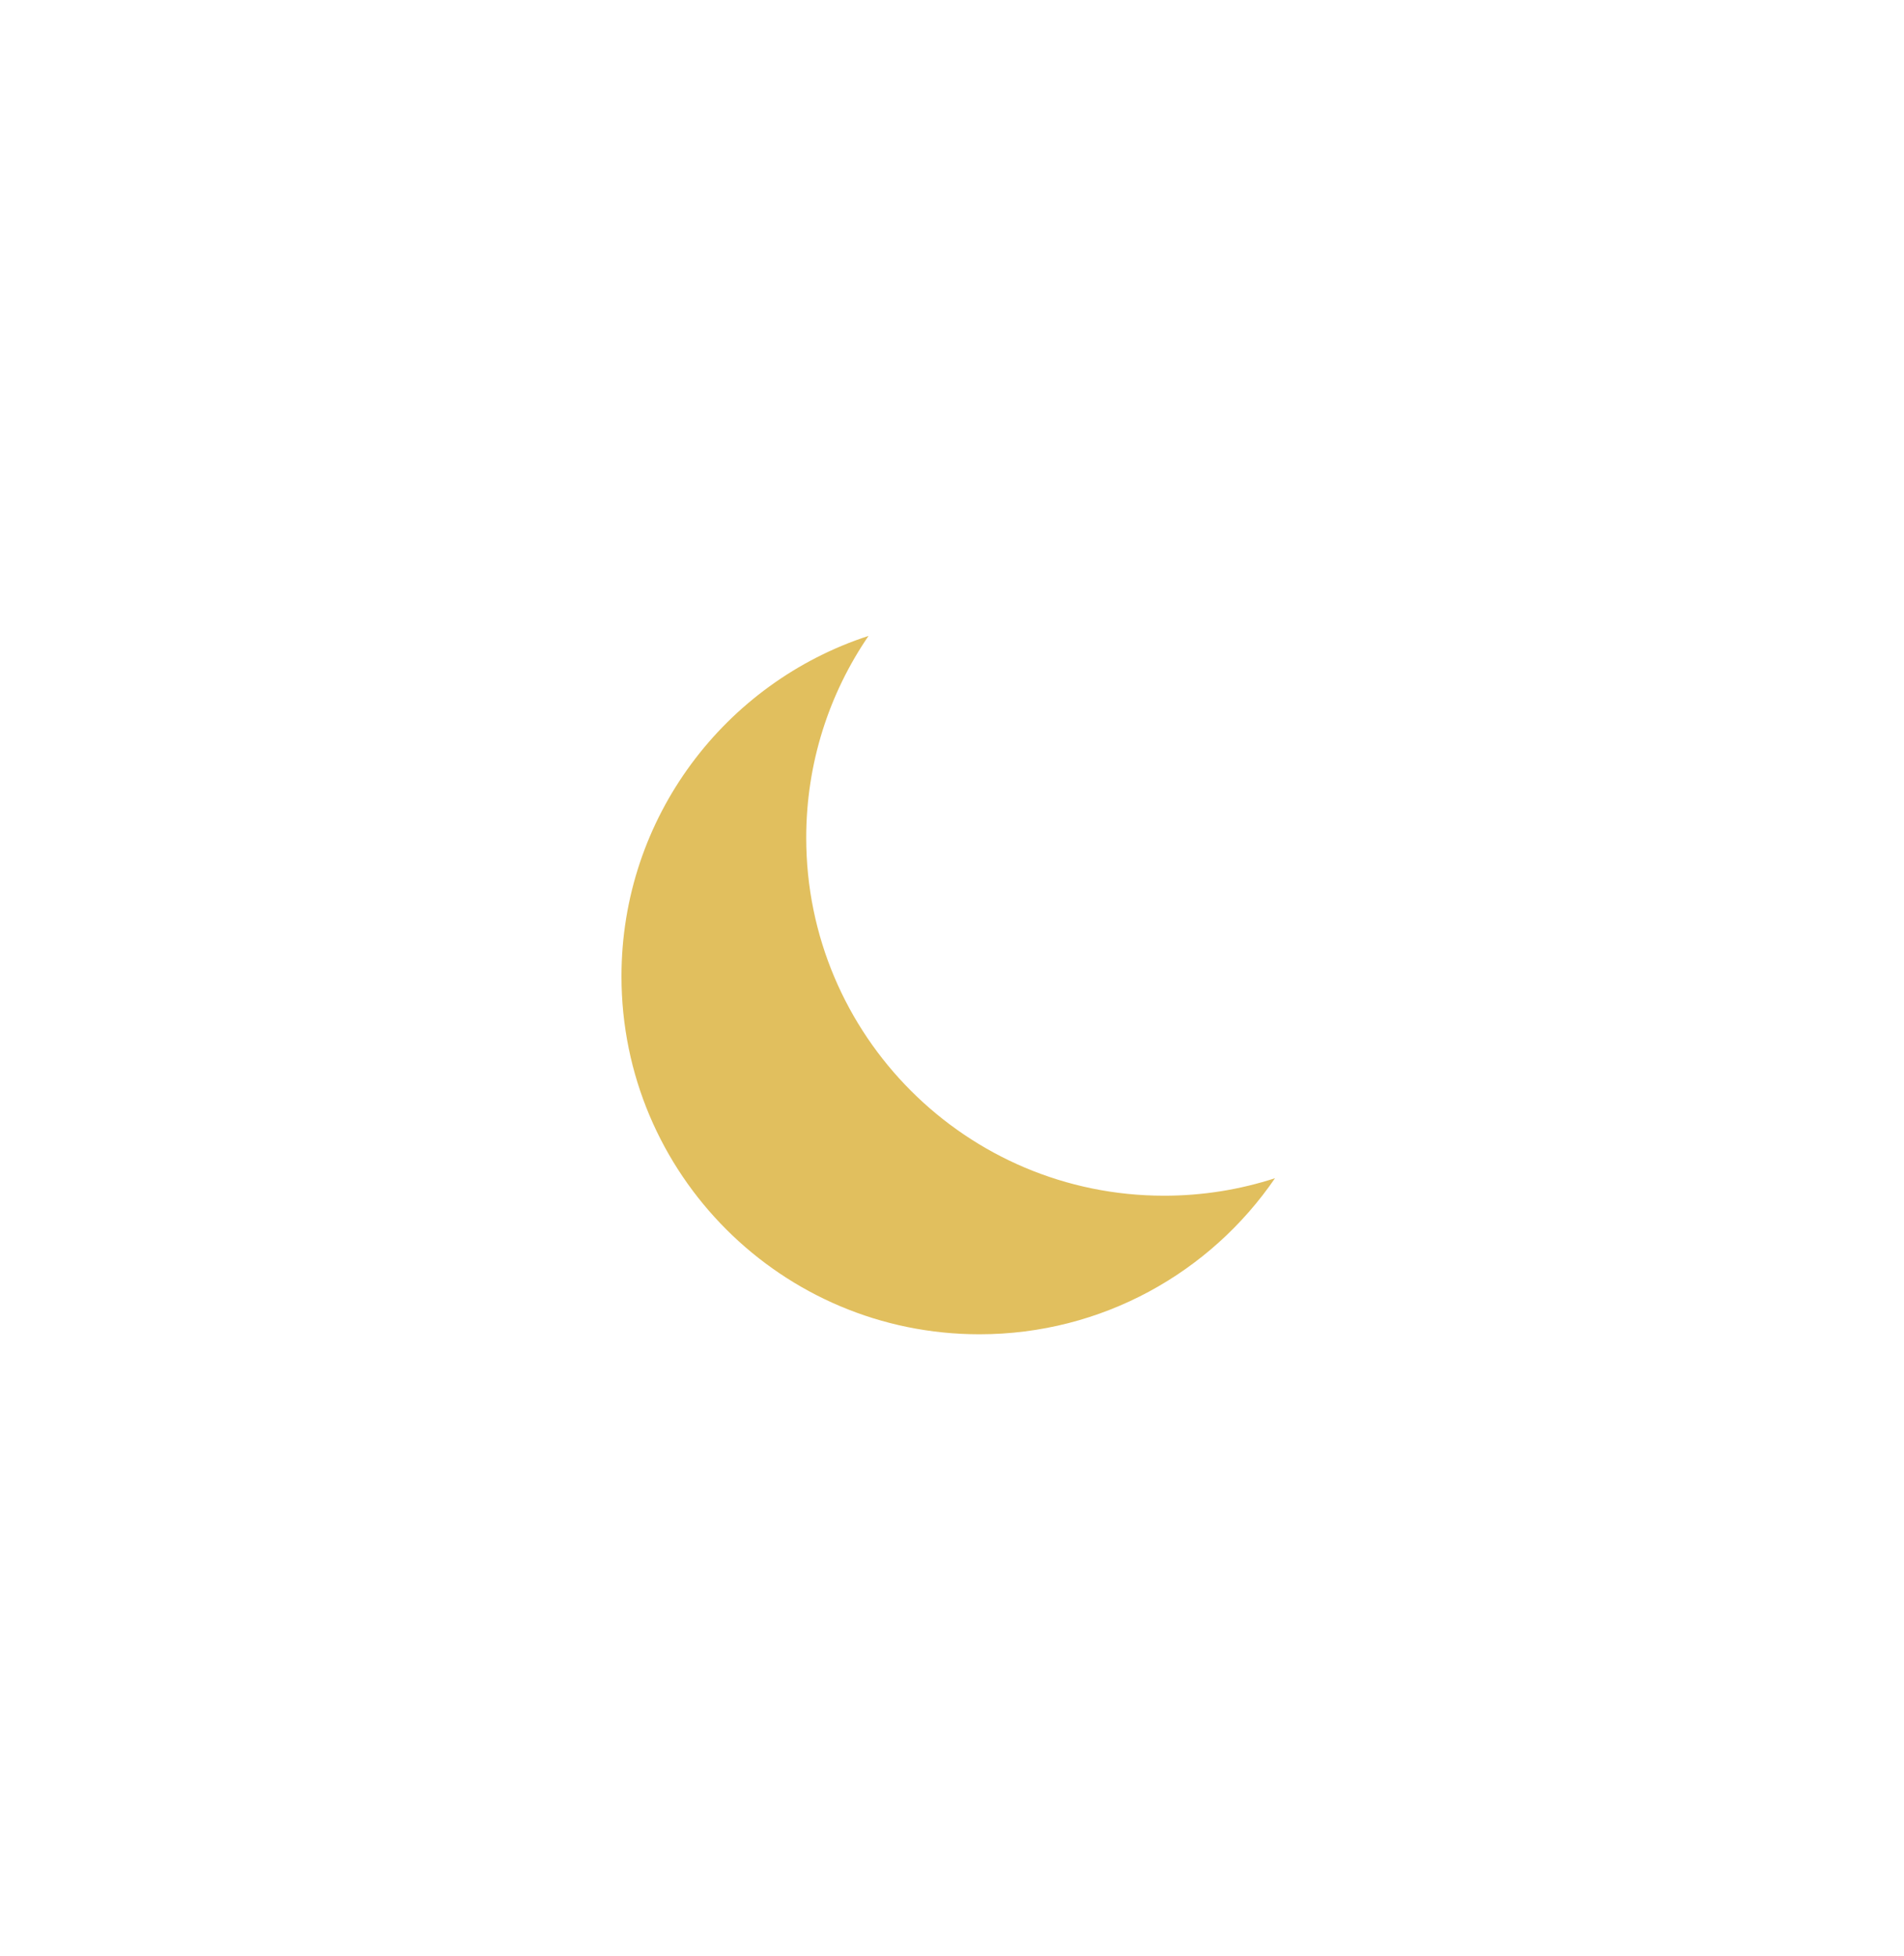 <svg width="74" height="76" viewBox="0 0 74 76" fill="none" xmlns="http://www.w3.org/2000/svg">
<g filter="url(#filter0_d_6510_930)">
<path fill-rule="evenodd" clip-rule="evenodd" d="M49.554 45.787C48.197 46.228 46.748 46.467 45.244 46.467C37.562 46.467 31.334 40.239 31.334 32.557C31.334 29.647 32.228 26.945 33.756 24.712C28.183 26.526 24.154 31.764 24.154 37.942C24.154 45.624 30.382 51.852 38.065 51.852C42.837 51.852 47.048 49.449 49.554 45.787Z" fill="#E1BF5E"/>
</g>
<defs>
<filter id="filter0_d_6510_930" x="0.155" y="0.712" width="73.399" height="75.14" filterUnits="userSpaceOnUse" color-interpolation-filters="sRGB">
<feFlood flood-opacity="0" result="BackgroundImageFix"/>
<feColorMatrix in="SourceAlpha" type="matrix" values="0 0 0 0 0 0 0 0 0 0 0 0 0 0 0 0 0 0 127 0" result="hardAlpha"/>
<feOffset/>
<feGaussianBlur stdDeviation="12"/>
<feComposite in2="hardAlpha" operator="out"/>
<feColorMatrix type="matrix" values="0 0 0 0 0.882 0 0 0 0 0.749 0 0 0 0 0.369 0 0 0 0.8 0"/>
<feBlend mode="normal" in2="BackgroundImageFix" result="effect1_dropShadow_6510_930"/>
<feBlend mode="normal" in="SourceGraphic" in2="effect1_dropShadow_6510_930" result="shape"/>
</filter>
</defs>
</svg>
